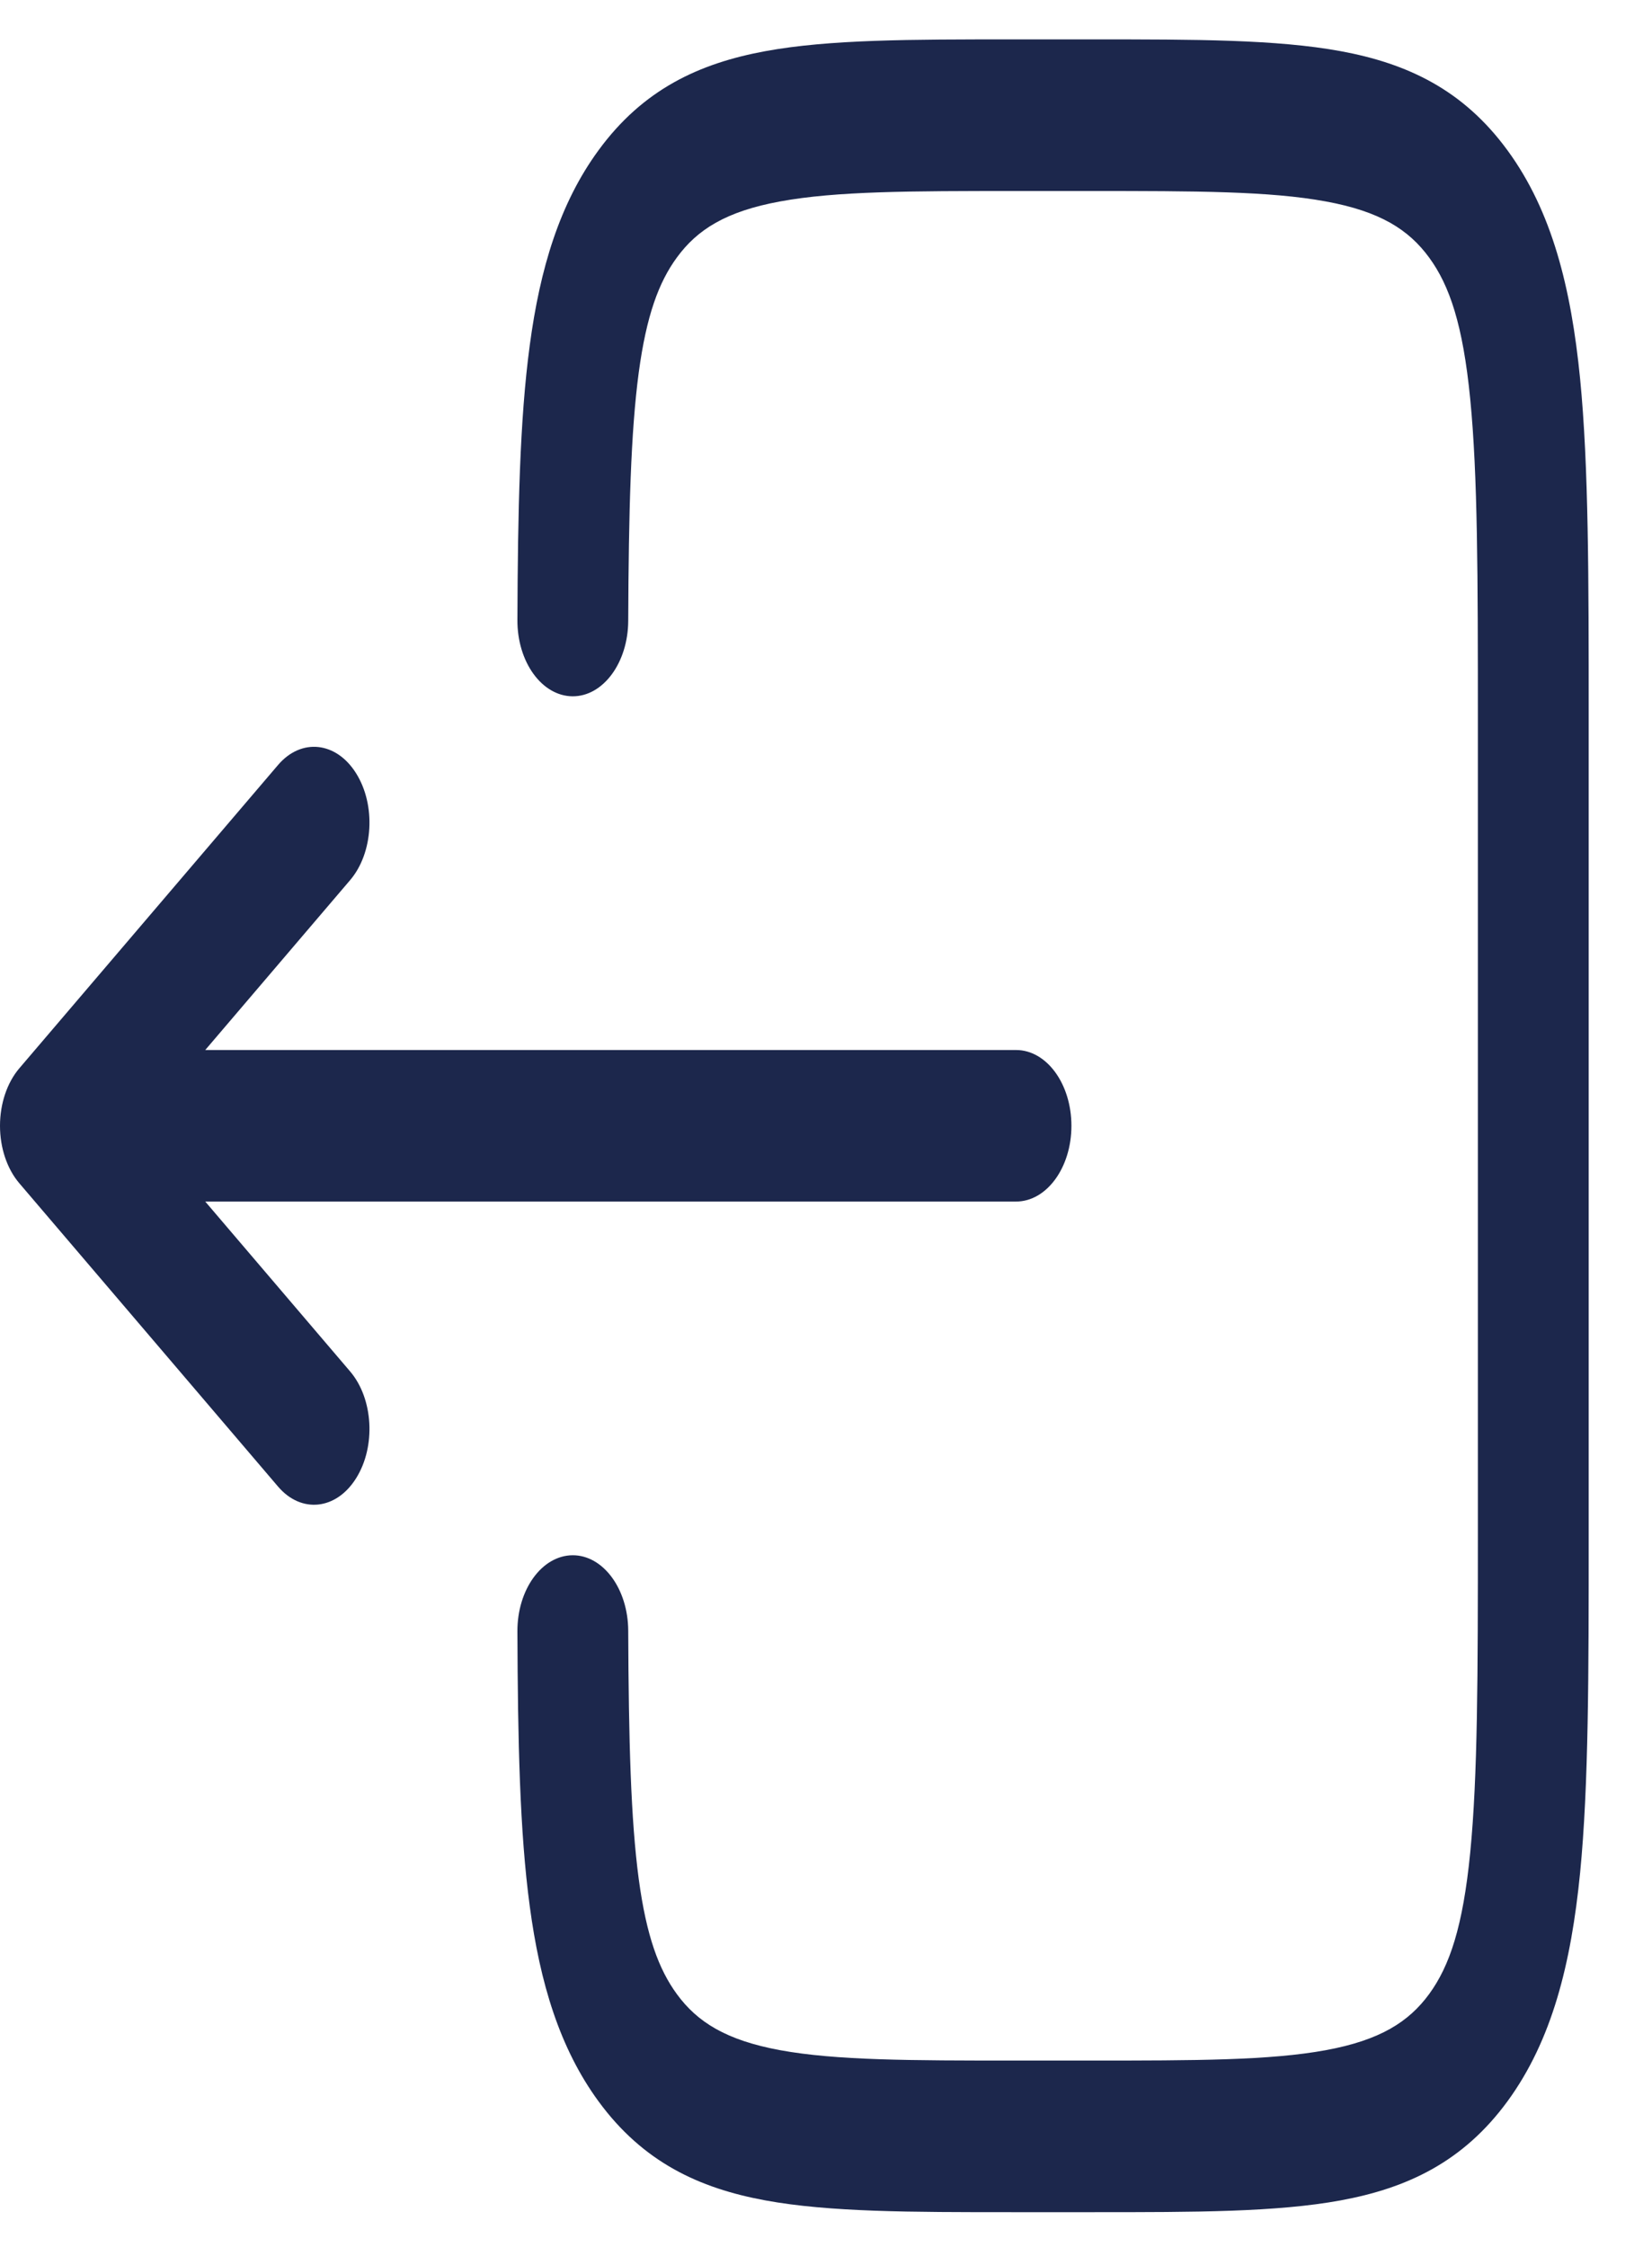 <svg width="25" height="34" viewBox="0 0 25 34" fill="none" xmlns="http://www.w3.org/2000/svg">
<path d="M15.314 0.596C13.785 0.596 12.552 0.596 11.583 0.774C10.576 0.959 9.729 1.355 9.056 2.276C8.469 3.078 8.172 4.065 8.017 5.224C7.865 6.35 7.836 7.729 7.83 9.382C7.827 10.016 8.2 10.532 8.664 10.536C9.127 10.539 9.504 10.028 9.507 9.395C9.514 7.723 9.546 6.538 9.666 5.638C9.783 4.772 9.97 4.27 10.242 3.898C10.551 3.474 10.986 3.198 11.806 3.048C12.651 2.892 13.771 2.89 15.376 2.89H16.494C18.099 2.89 19.218 2.892 20.063 3.048C20.884 3.198 21.318 3.474 21.628 3.898C21.937 4.321 22.139 4.915 22.249 6.037C22.363 7.192 22.365 8.723 22.365 10.918V23.151C22.365 25.346 22.363 26.877 22.249 28.032C22.139 29.154 21.937 29.748 21.628 30.172C21.318 30.595 20.884 30.871 20.063 31.022C19.218 31.177 18.099 31.179 16.494 31.179H15.376C13.771 31.179 12.651 31.177 11.806 31.022C10.986 30.871 10.551 30.595 10.242 30.172C9.97 29.799 9.783 29.298 9.666 28.431C9.546 27.531 9.514 26.346 9.507 24.674C9.504 24.041 9.127 23.53 8.664 23.533C8.2 23.537 7.827 24.053 7.83 24.687C7.836 26.34 7.865 27.719 8.017 28.845C8.172 30.004 8.469 30.991 9.056 31.794C9.729 32.714 10.576 33.11 11.583 33.295C12.552 33.473 13.785 33.473 15.314 33.473H16.555C18.085 33.473 19.317 33.473 20.287 33.295C21.293 33.11 22.141 32.714 22.814 31.794C23.487 30.873 23.776 29.714 23.912 28.338C24.042 27.012 24.042 25.326 24.042 23.235V10.834C24.042 8.743 24.042 7.057 23.912 5.731C23.776 4.355 23.487 3.196 22.814 2.276C22.141 1.355 21.293 0.959 20.287 0.774C19.317 0.596 18.085 0.596 16.555 0.596H15.314Z" fill="#1C274C"/>
<path d="M15.376 15.888C15.839 15.888 16.214 16.401 16.214 17.035C16.214 17.668 15.839 18.181 15.376 18.181H3.106L5.298 20.751C5.65 21.163 5.691 21.887 5.389 22.368C5.088 22.849 4.558 22.905 4.207 22.493L0.293 17.905C0.107 17.688 0 17.369 0 17.035C0 16.7 0.107 16.382 0.293 16.164L4.207 11.576C4.558 11.164 5.088 11.22 5.389 11.701C5.691 12.182 5.65 12.906 5.298 13.318L3.106 15.888H15.376Z" fill="#1C274C"/>
</svg>
